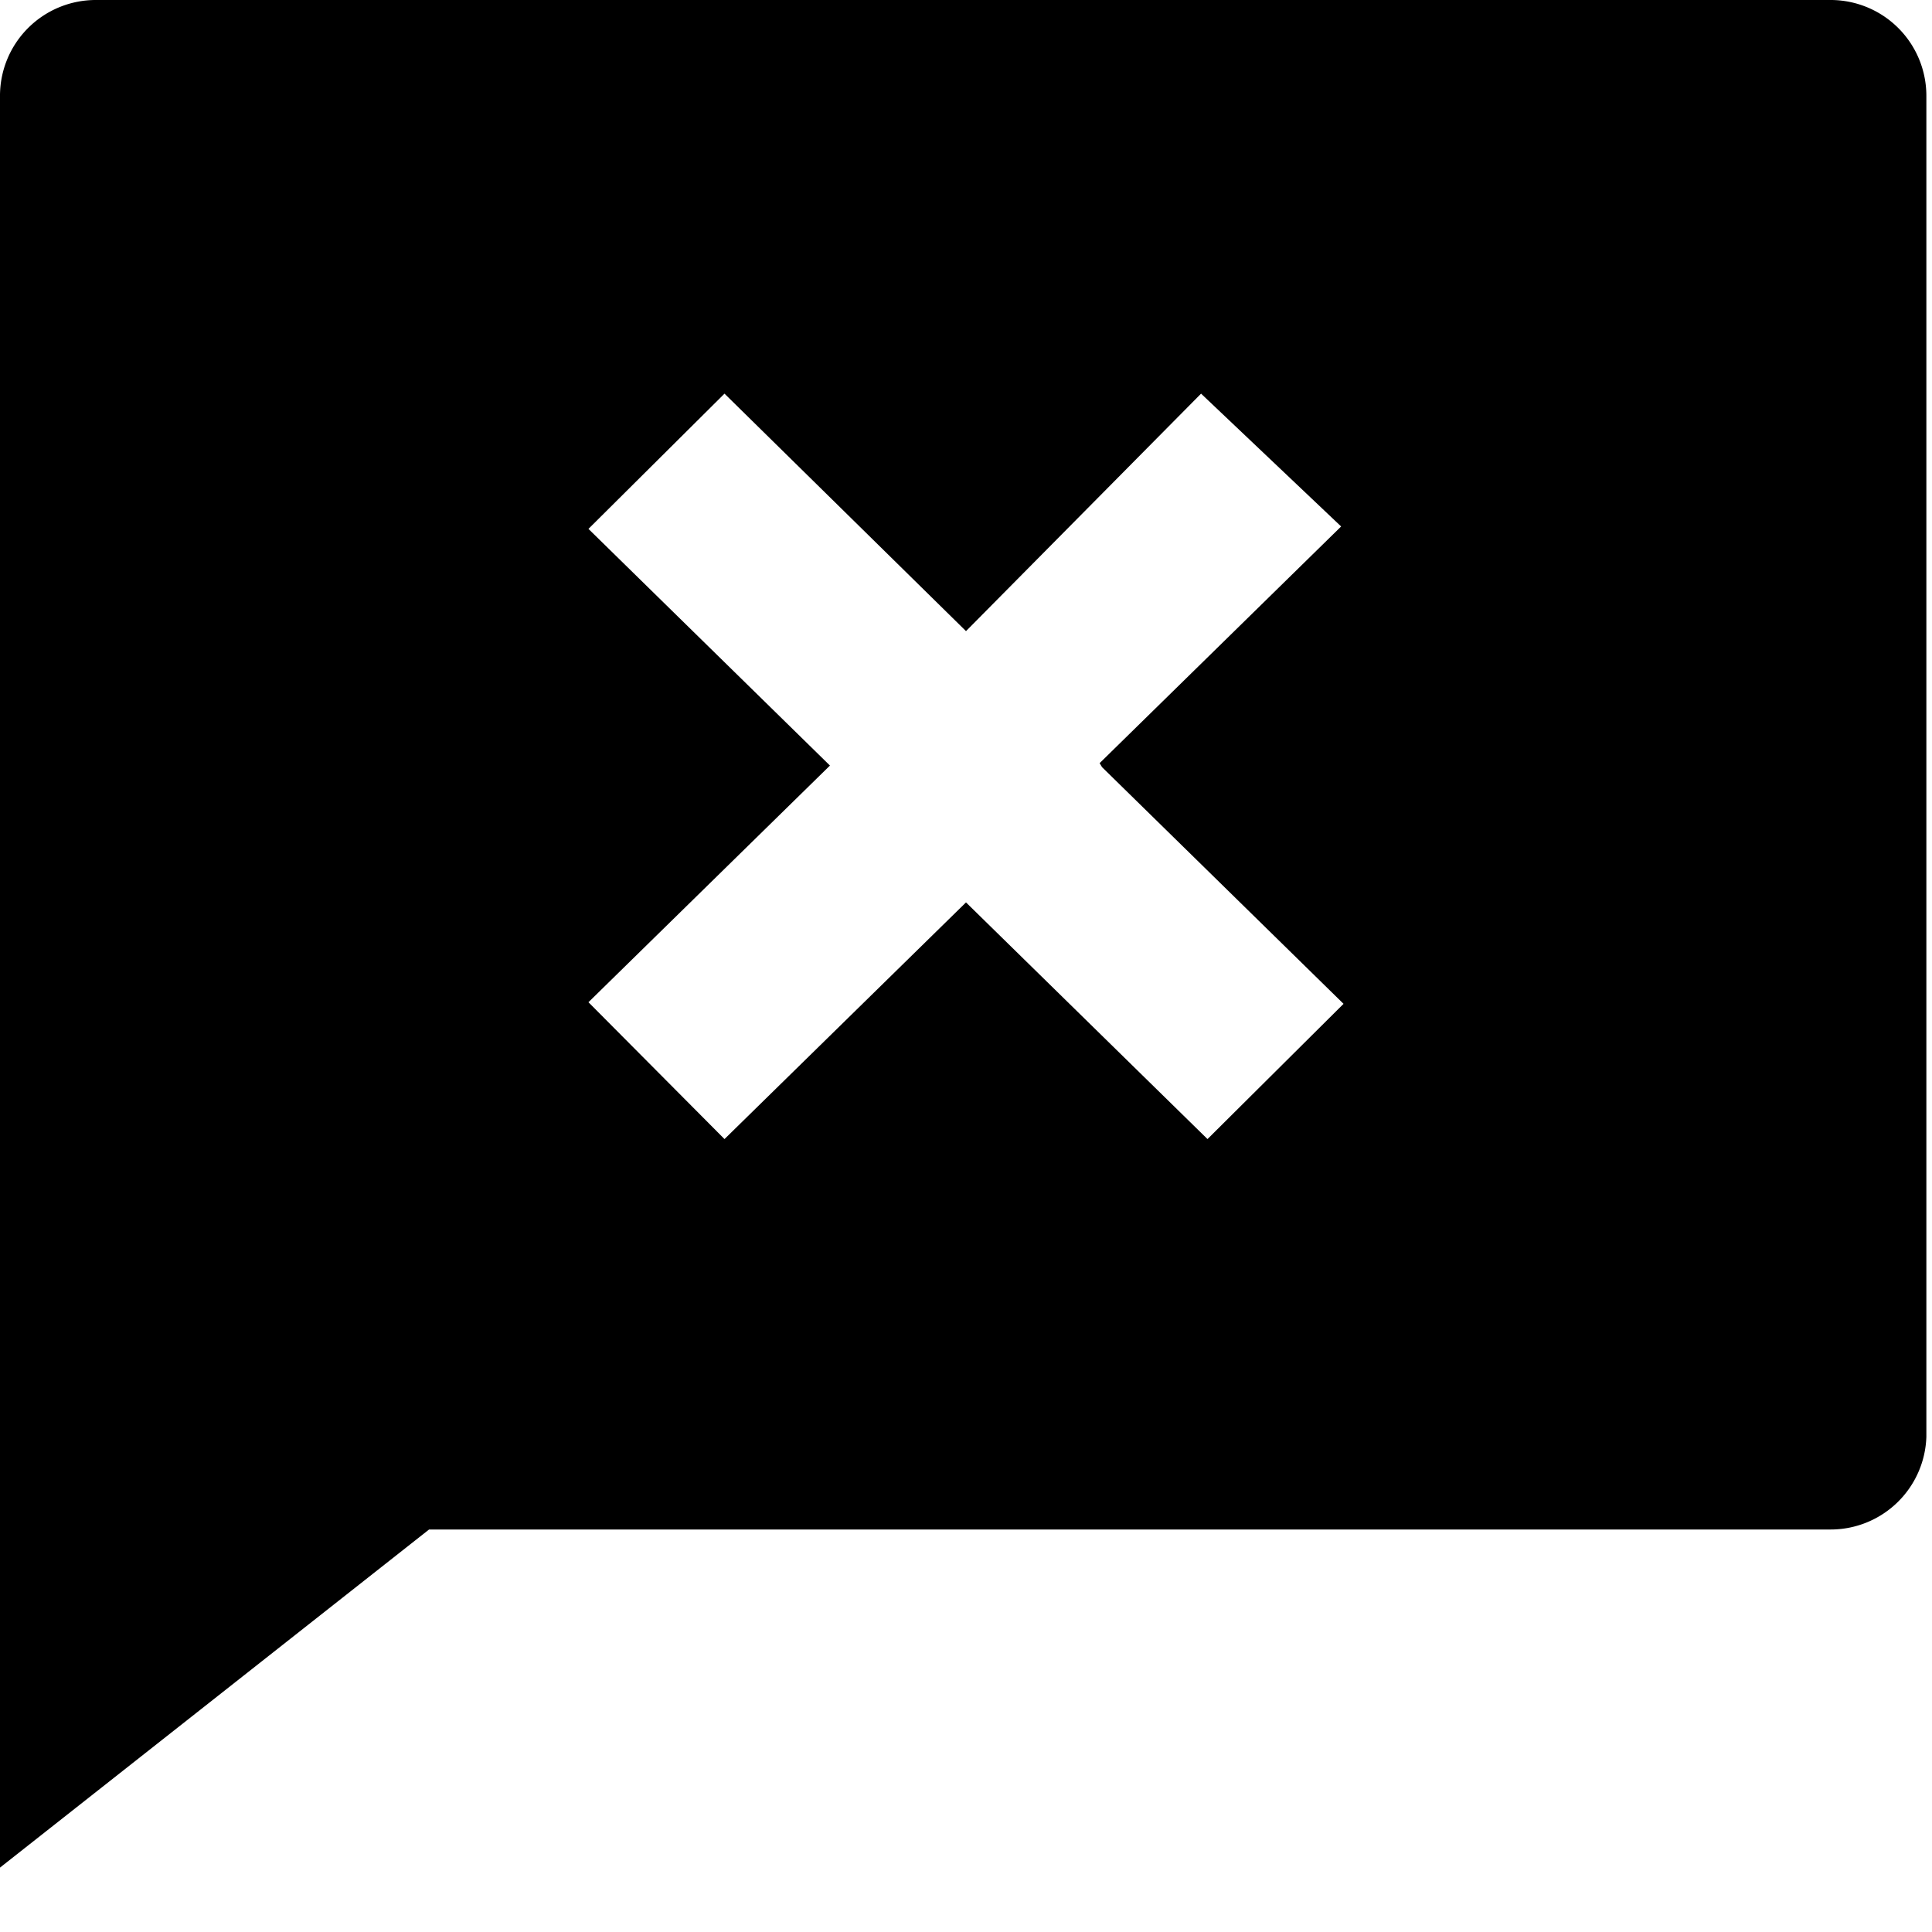 <svg id="图层_1" data-name="图层 1" xmlns="http://www.w3.org/2000/svg" viewBox="0 0 24 24"><title>取消</title><g id="页面-1"><g id="闪租特权弹窗_驾驶指导_" data-name="闪租特权弹窗（驾驶指导）"><g id="编组-10"><path id="形状" d="M5.33,19,0,23.2v-22A1.19,1.19,0,0,1,1.2,0H22.73a1.19,1.19,0,0,1,1.2,1.19V17.85A1.19,1.19,0,0,1,22.73,19Zm8.33-9.52,3-2.94L14.92,4.89,12,7.84,9,4.89,7.31,6.57l3,2.94-3,2.94L9,14.15l3-2.94,3,2.94,1.69-1.68-3-2.94Z"/></g></g></g></svg>